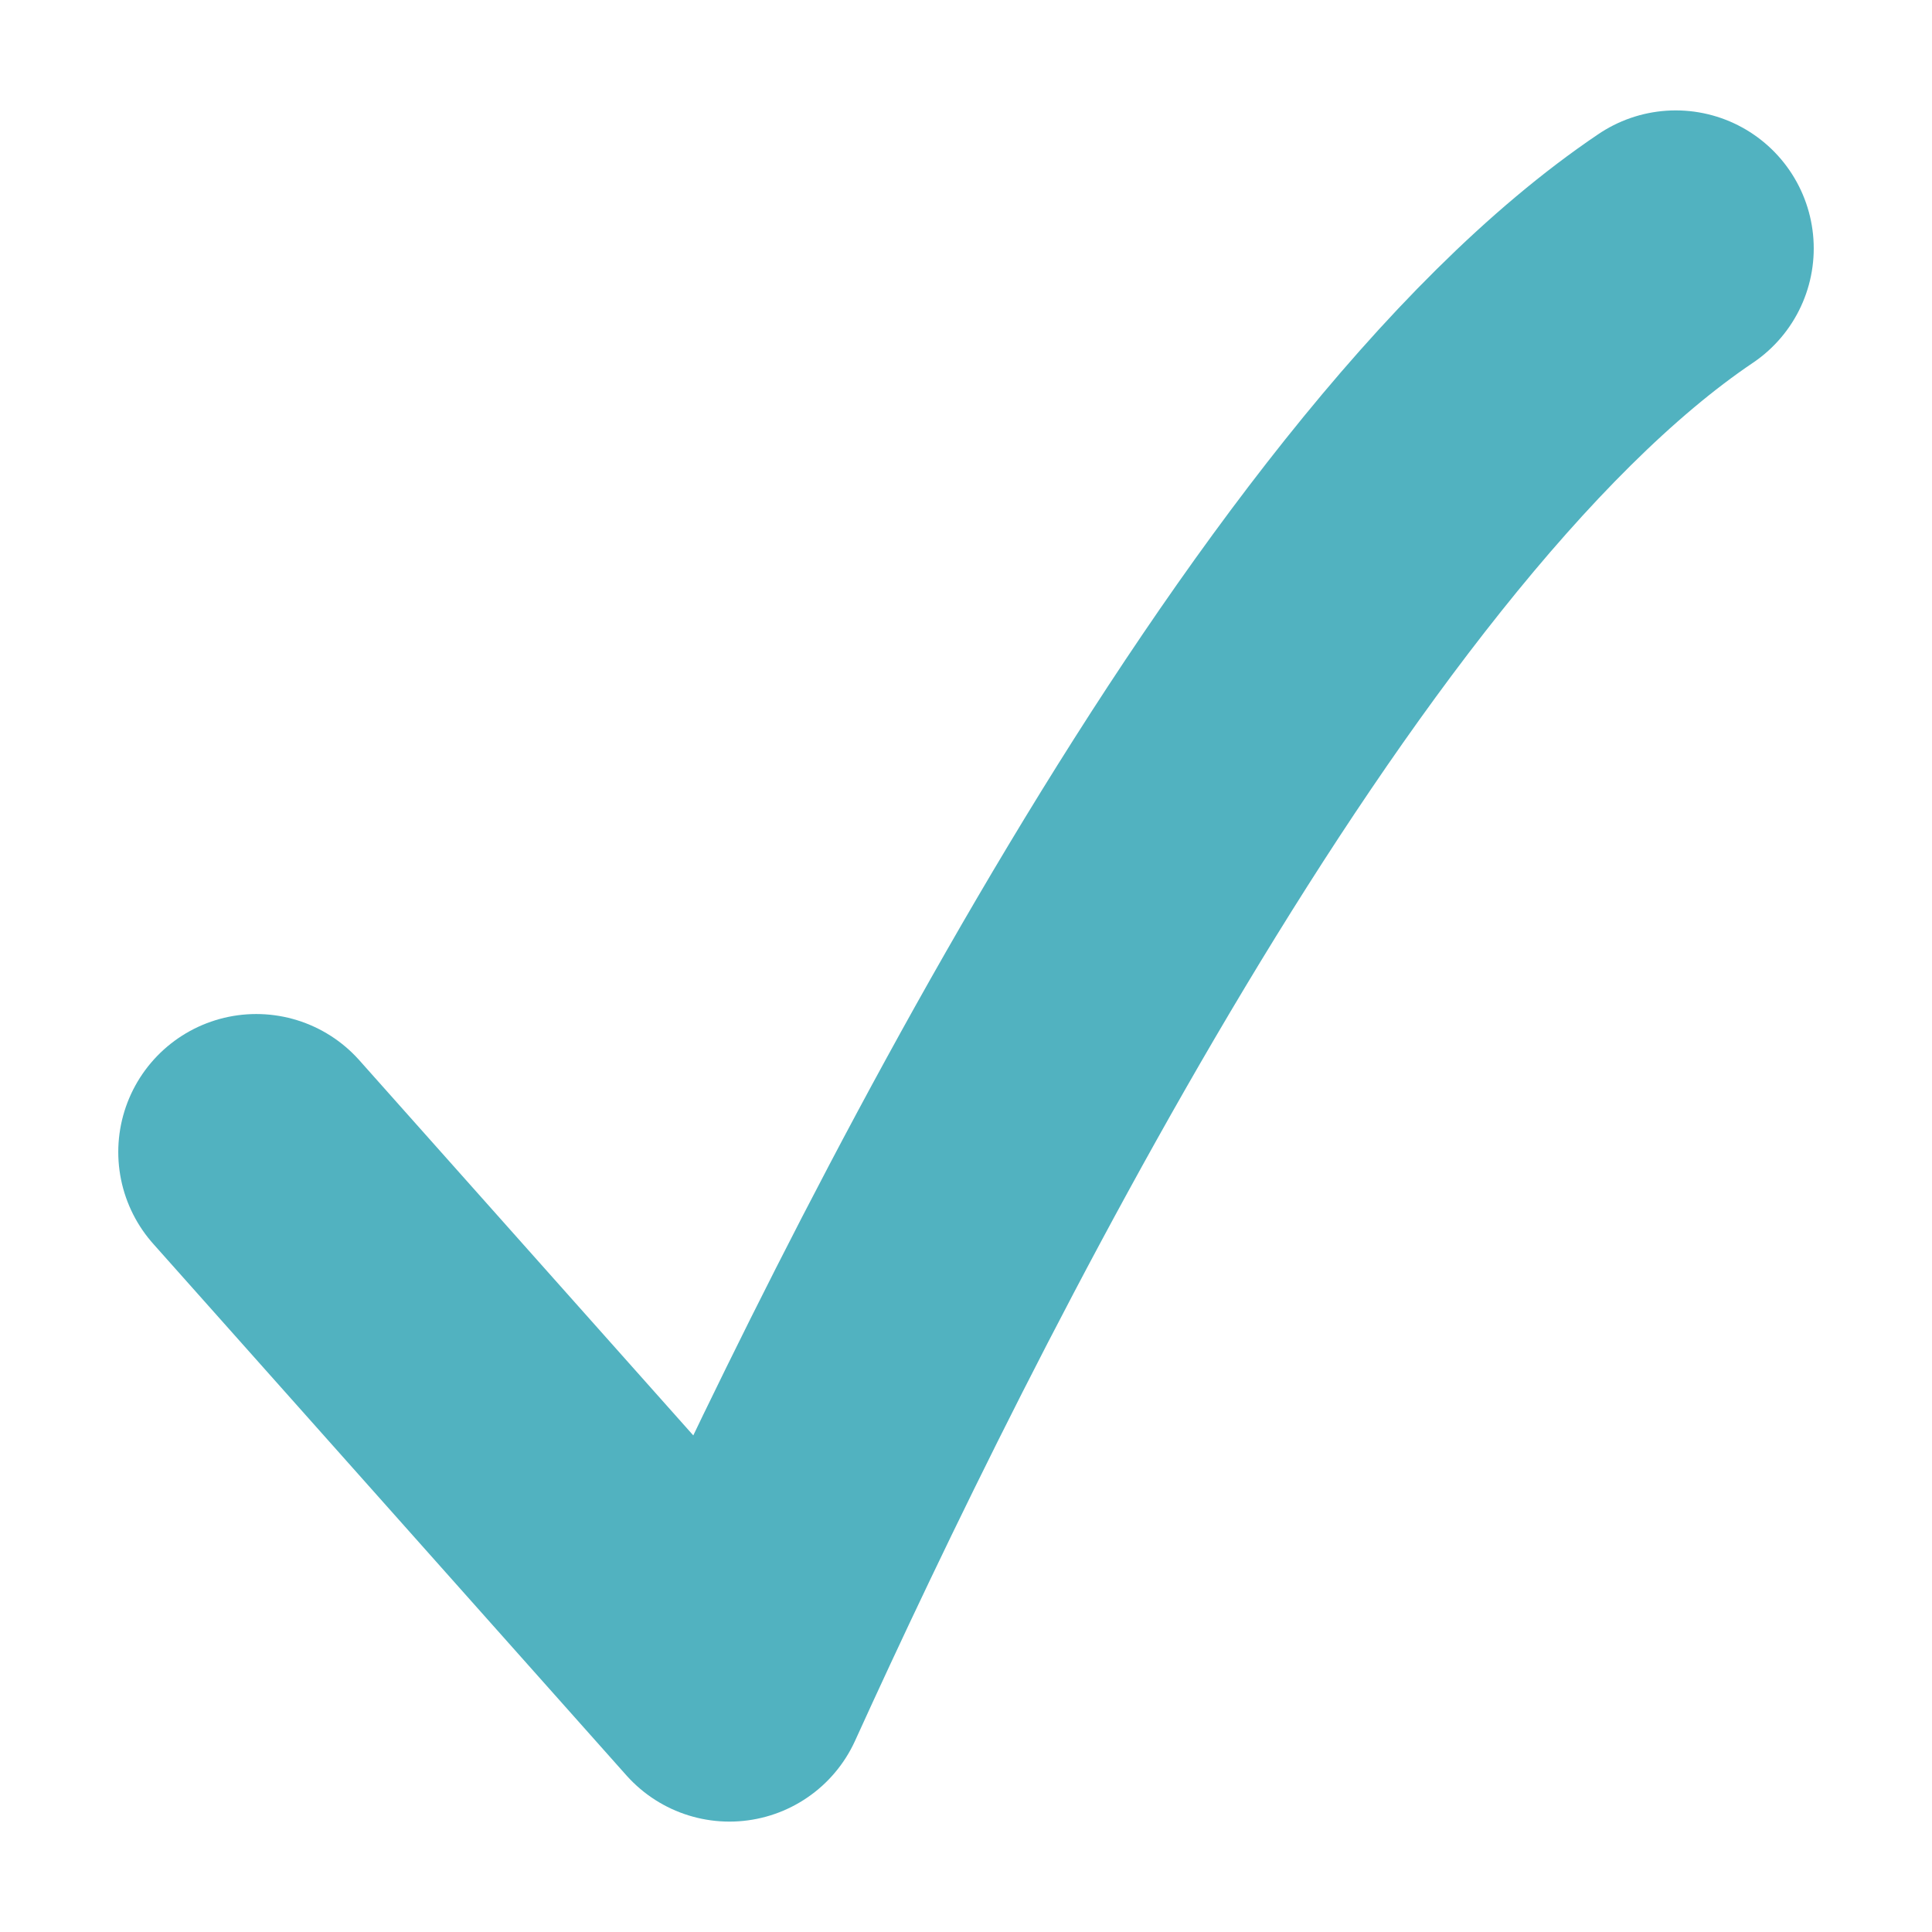 <svg width='14' height='14' viewBox='0 0 14 14' fill='none' xmlns='http://www.w3.org/2000/svg'><path d='M1.857 8.348L5.286 12.2C6.571 9.375 9.4 3.649 12.143 1.8' stroke='#51B2C0' stroke-width='2' stroke-linecap='round' stroke-linejoin='round'/></svg>